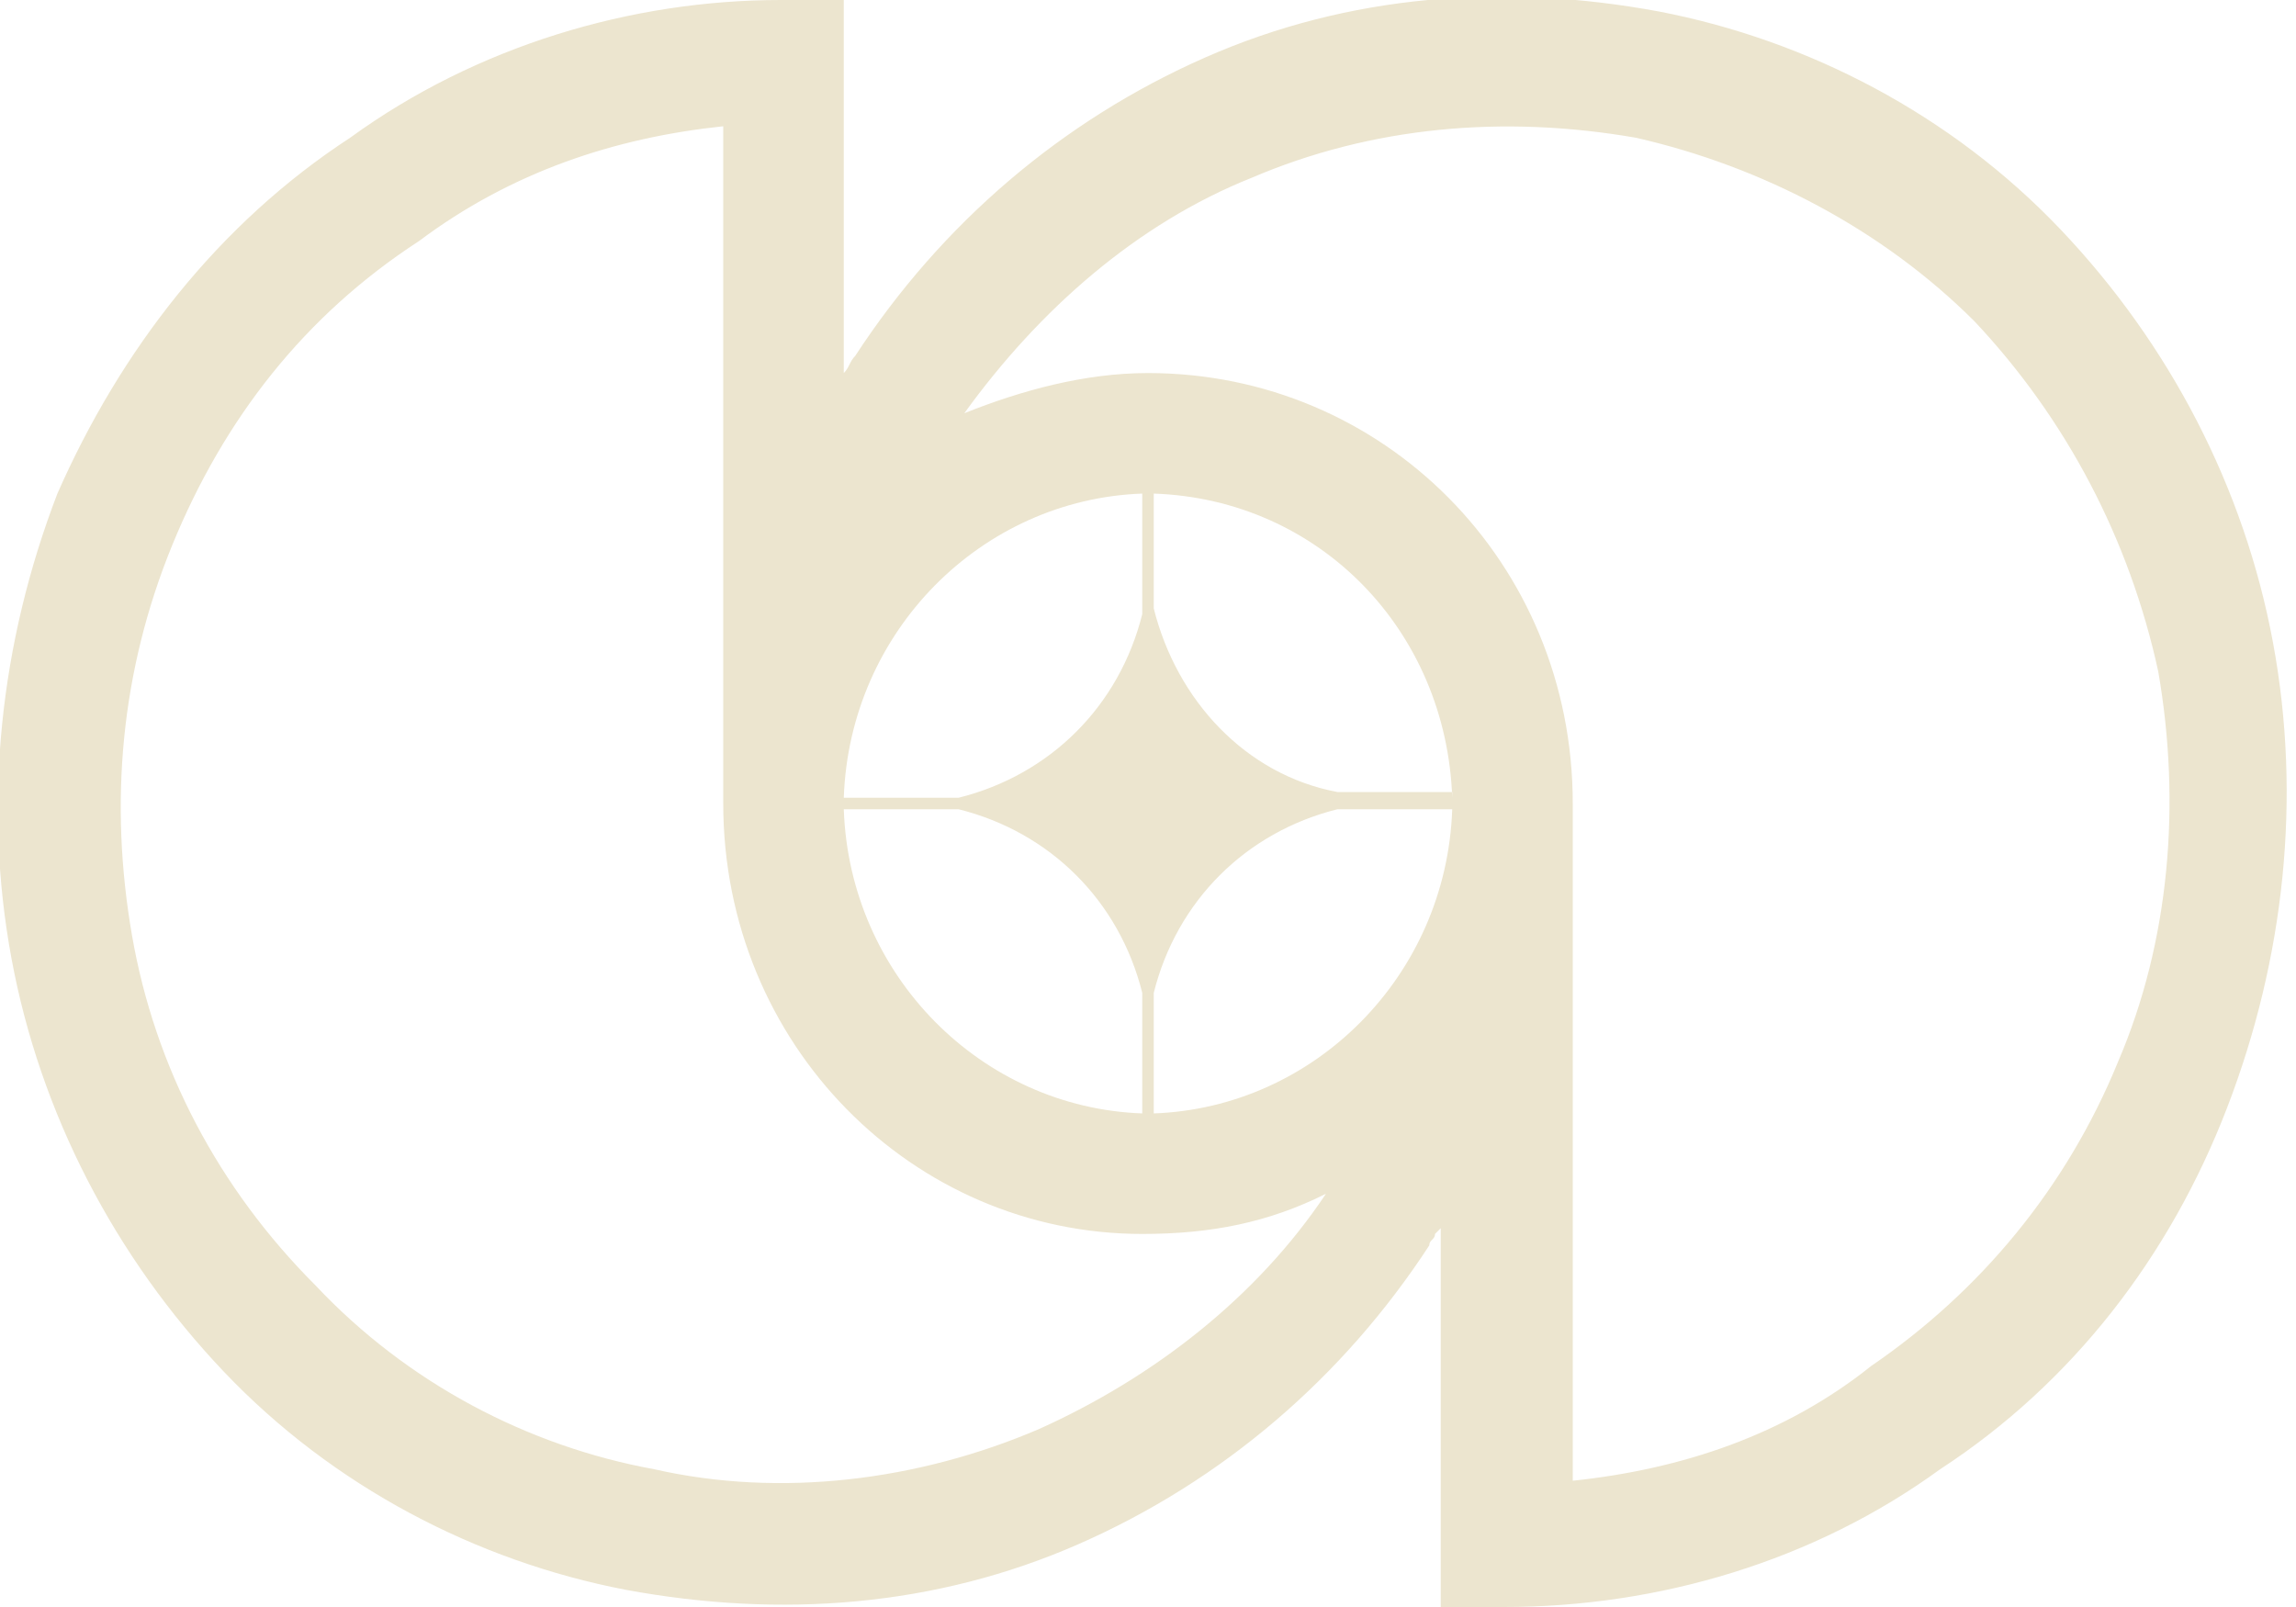 <?xml version="1.0" encoding="utf-8"?>
<!-- Generator: Adobe Illustrator 27.9.3, SVG Export Plug-In . SVG Version: 9.03 Build 53313)  -->
<svg version="1.1" id="logo-82" xmlns="http://www.w3.org/2000/svg" xmlns:xlink="http://www.w3.org/1999/xlink" x="0px" y="0px"
	 viewBox="0 0 40 28" style="enable-background:new 0 0 40 28;" xml:space="preserve">

<path fill-rule="evenodd" clip-rule="evenodd" stroke="transparent" fill="#ece5cf" d="M1,8.6c-1,2.6-1.3,5.4-0.8,8.1c0.5,2.7,1.8,5.2,3.7,7.2s4.4,3.3,7,3.8c2.7,0.5,5.4,0.3,7.9-0.8
	c2.5-1.1,4.6-2.9,6.1-5.2c0-0.1,0.1-0.1,0.1-0.2c0,0,0.1-0.1,0.1-0.1V28h1.1c2.7,0,5.4-0.8,7.6-2.4c2.3-1.5,4-3.7,5-6.3
	c1-2.6,1.3-5.4,0.8-8.1c-0.5-2.7-1.8-5.2-3.7-7.2c-1.9-2-4.4-3.3-7-3.8c-2.7-0.5-5.4-0.3-7.9,0.8c-2.5,1.1-4.6,2.9-6.1,5.2
	c-0.1,0.1-0.1,0.2-0.2,0.3V0h-1.1C11,0,8.3,0.8,6.1,2.4C3.8,3.9,2.1,6.1,1,8.6z M12.6,14V2.2C10.7,2.4,8.9,3,7.3,4.2
	C5.3,5.5,3.9,7.3,3,9.5c-0.9,2.2-1.1,4.5-0.7,6.8c0.4,2.3,1.5,4.4,3.2,6.1c1.6,1.7,3.7,2.8,5.9,3.2c2.2,0.5,4.6,0.2,6.7-0.7
	c2-0.9,3.8-2.3,5-4.1c-1,0.5-2,0.7-3.2,0.7C15.9,21.5,12.6,18.2,12.6,14z M27.4,25.8V14c0-4.2-3.3-7.5-7.4-7.5
	c-1.1,0-2.2,0.3-3.2,0.7c1.3-1.8,3-3.3,5-4.1c2.1-0.9,4.4-1.1,6.7-0.7c2.2,0.5,4.3,1.6,5.9,3.2c1.6,1.7,2.7,3.8,3.2,6.1
	c0.4,2.3,0.2,4.7-0.7,6.8c-0.9,2.2-2.4,4-4.3,5.3C31.1,25,29.3,25.6,27.4,25.8z M19.9,19.4c-2.8-0.1-5.1-2.4-5.2-5.3h2
	c1.6,0.4,2.8,1.6,3.2,3.2V19.4z M20.1,19.4c2.8-0.1,5.1-2.4,5.2-5.3h-2c-1.6,0.4-2.8,1.6-3.2,3.2V19.4z M25.3,13.9
	c-0.1-2.9-2.3-5.2-5.2-5.3v2c0.4,1.6,1.6,2.9,3.2,3.2H25.3z M19.9,8.6c-2.8,0.1-5.1,2.4-5.2,5.3h2c1.6-0.4,2.8-1.6,3.2-3.2V8.6z"/>
</svg>
